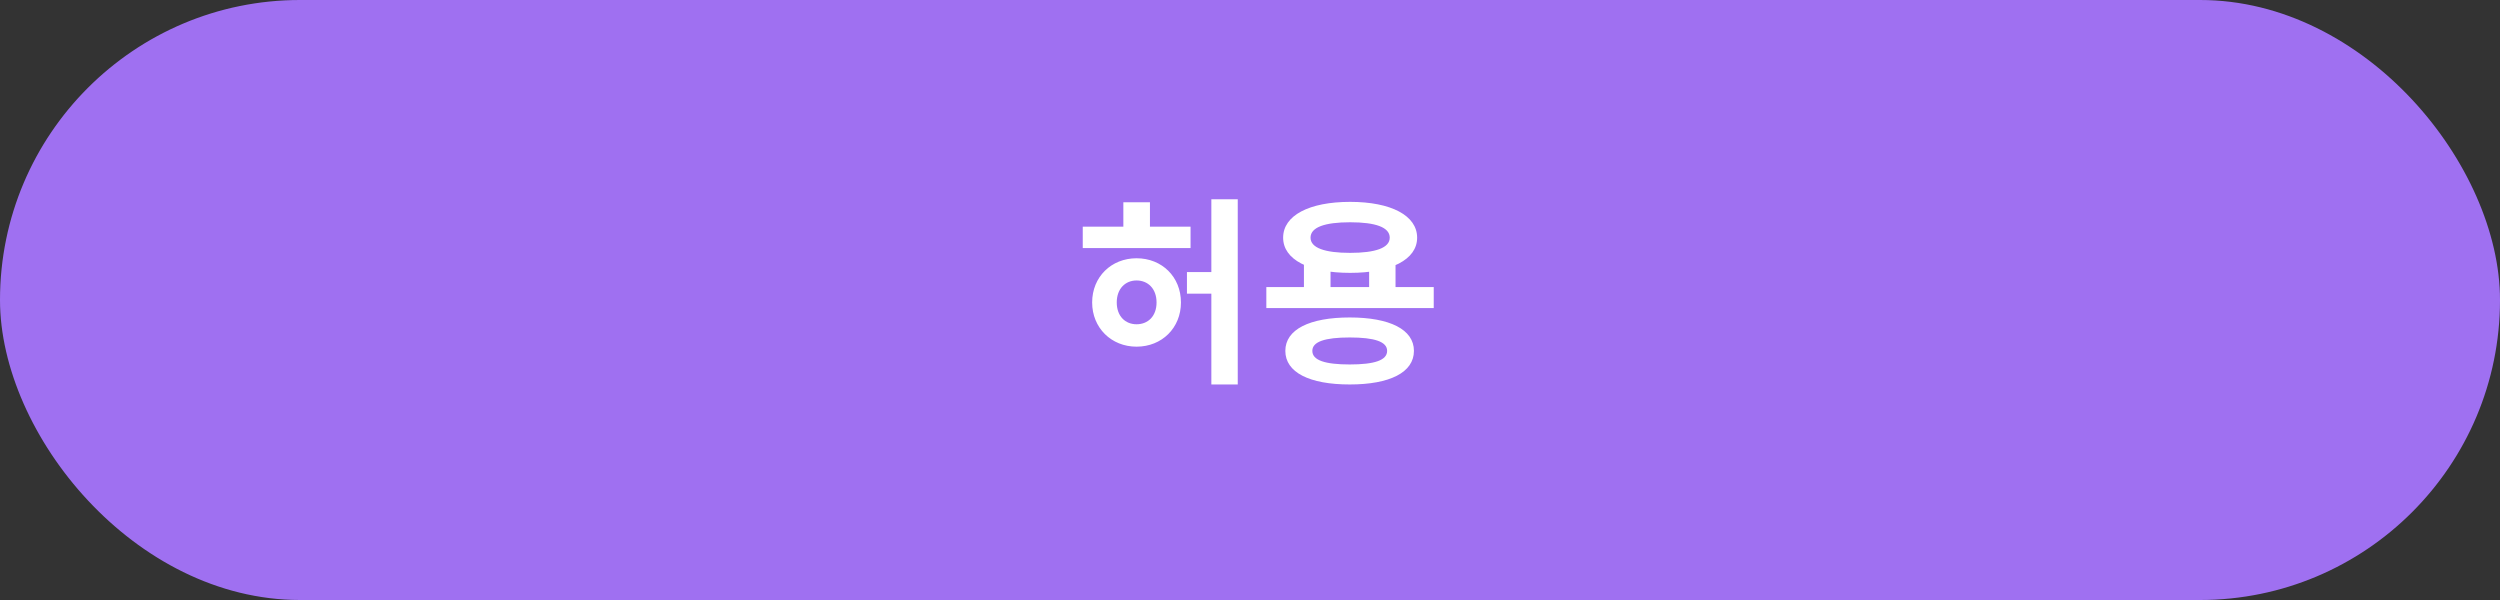 <svg width="300" height="72" viewBox="0 0 150 36" fill="none" xmlns="http://www.w3.org/2000/svg">
<rect x="0" y="0" width="150" height="36" fill="#333333" stroke="none"/>
<rect width="150" height="36" rx="18" fill="#9F70F1"/>
<path d="M64.965 13.6V14.884H71.433V13.6H64.965ZM68.193 15.496C66.681 15.496 65.529 16.612 65.529 18.148C65.529 19.672 66.681 20.8 68.193 20.8C69.717 20.8 70.857 19.672 70.857 18.148C70.857 16.612 69.717 15.496 68.193 15.496ZM68.193 16.828C68.877 16.828 69.393 17.32 69.393 18.148C69.393 18.976 68.877 19.456 68.193 19.456C67.521 19.456 67.005 18.976 67.005 18.148C67.005 17.32 67.521 16.828 68.193 16.828ZM67.401 12.136V14.236H68.997V12.136H67.401ZM72.681 11.956V23.068H74.265V11.956H72.681ZM71.217 16.324V17.62H73.965V16.324H71.217ZM78.236 15.676V17.716H79.832V15.676H78.236ZM82.148 15.676V17.716H83.732V15.676H82.148ZM75.98 17.224V18.484H86.024V17.224H75.98ZM80.984 19.048C78.572 19.048 77.12 19.768 77.12 21.052C77.12 22.348 78.572 23.068 80.984 23.068C83.384 23.068 84.836 22.348 84.836 21.052C84.836 19.768 83.384 19.048 80.984 19.048ZM80.984 20.248C82.472 20.248 83.228 20.5 83.228 21.052C83.228 21.616 82.472 21.868 80.984 21.868C79.496 21.868 78.74 21.616 78.74 21.052C78.74 20.5 79.496 20.248 80.984 20.248ZM81.008 12.112C78.548 12.112 76.988 12.928 76.988 14.26C76.988 15.58 78.548 16.372 81.008 16.372C83.456 16.372 85.028 15.58 85.028 14.26C85.028 12.928 83.456 12.112 81.008 12.112ZM81.008 13.336C82.532 13.336 83.384 13.636 83.384 14.26C83.384 14.872 82.532 15.172 81.008 15.172C79.484 15.172 78.632 14.872 78.632 14.26C78.632 13.636 79.484 13.336 81.008 13.336Z" fill="white"/>
</svg>
